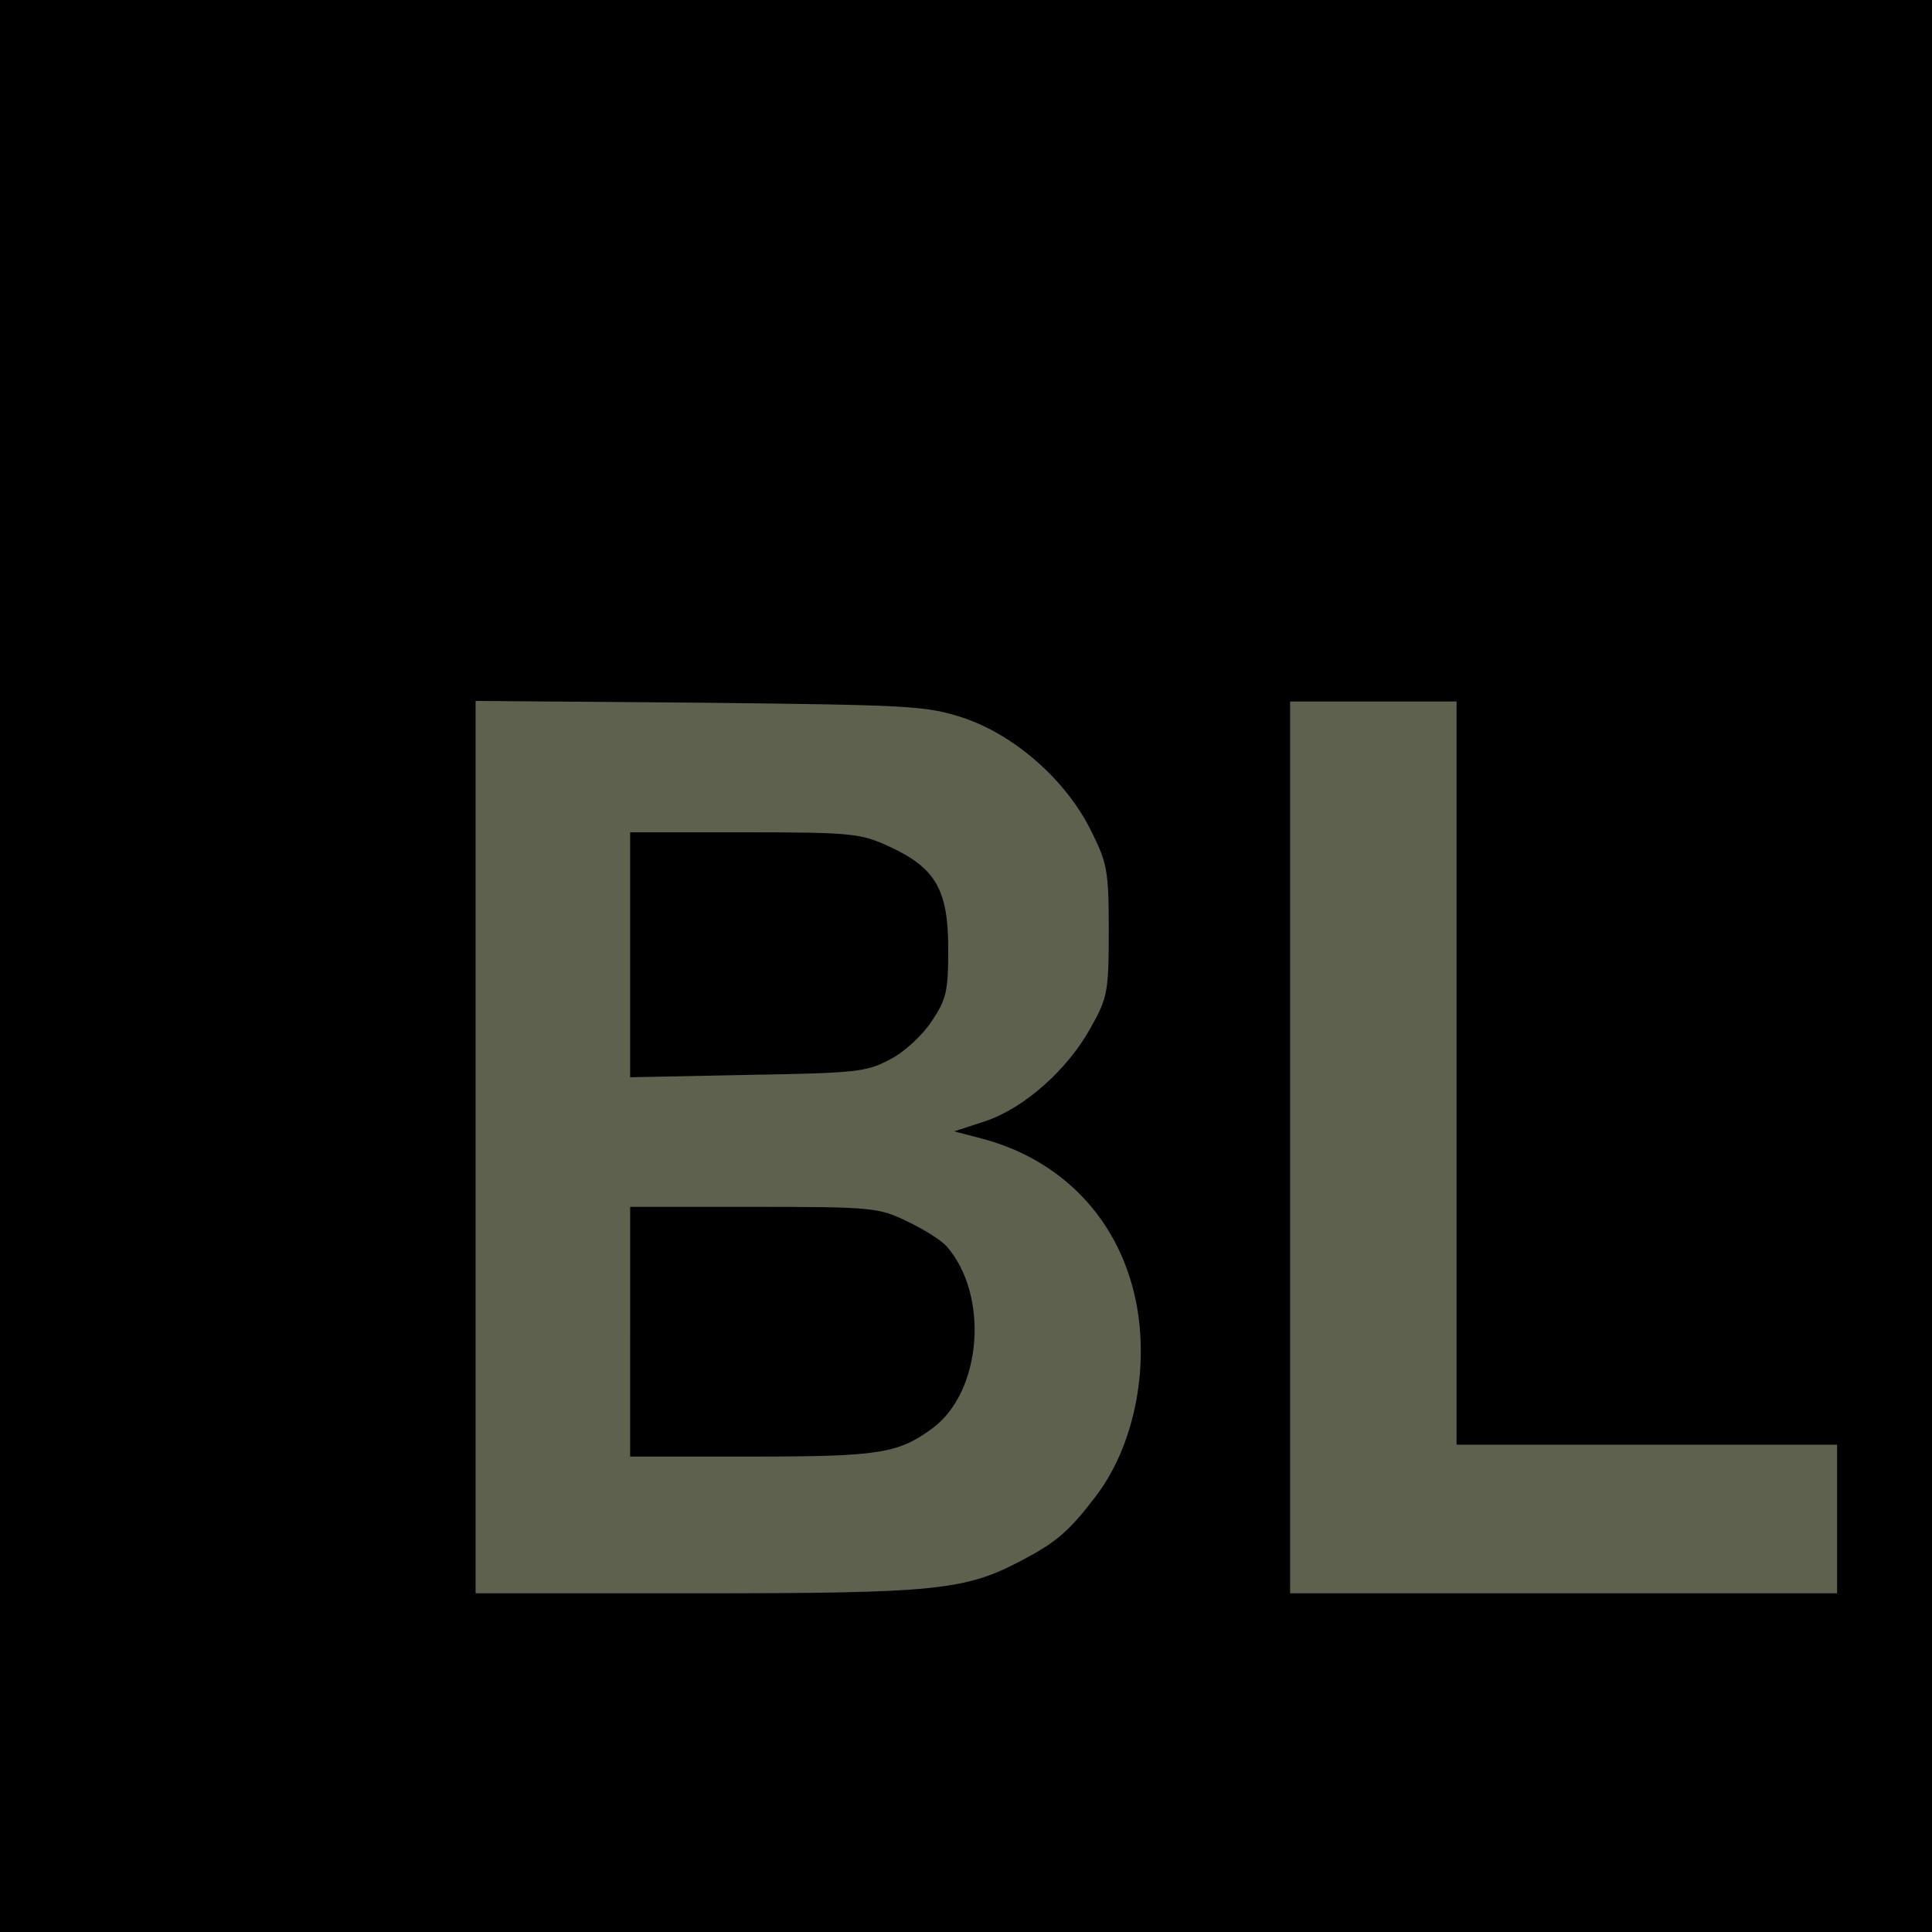 <svg xmlns="http://www.w3.org/2000/svg" version="1.1" xmlns:xlink="http://www.w3.org/1999/xlink" xmlns:svgjs="http://svgjs.dev/svgjs" width="1000" height="1000"><g clip-path="url(#SvgjsClipPath1705)"><rect width="1000" height="1000" fill="#000000"></rect><g transform="matrix(2.308,0,0,2.308,200,200)"><svg xmlns="http://www.w3.org/2000/svg" version="1.1" xmlns:xlink="http://www.w3.org/1999/xlink" xmlns:svgjs="http://svgjs.dev/svgjs" width="260pt" height="260pt"><svg version="1.0" xmlns="http://www.w3.org/2000/svg" width="260pt" height="260pt" viewBox="0 0 260 260" preserveAspectRatio="xMidYMid meet">
  <g transform="translate(0,260) scale(0.1,-0.1)" fill="#000000" stroke="none">
    <rect x="102.49" y="-2103.7" width="2414.01" height="1633.42" transform="matrix(1, 0, 0, -1, 0, 0)" style="fill: rgb(94, 97, 77);"></rect>
    <path d="M0 1300 l0 -1300 1300 0 1300 0 0 1300 0 1300 -1300 0 -1300 0 0 -1300z m972 742 c85 -29 171 -104 213 -189 27 -54 30 -66 30 -168 0 -103 -2 -113 -30 -163 -39 -71 -112 -136 -178 -158 l-52 -17 46 -12 c122 -32 213 -117 250 -236 38 -121 14 -272 -58 -366 -45 -59 -66 -77 -125 -108 -95 -50 -143 -55 -545 -55 l-373 0 0 751 0 750 378 -3 c358 -4 380 -5 444 -26z m828 -597 l0 -625 320 0 320 0 0 -125 0 -125 -460 0 -460 0 0 750 0 750 140 0 140 0 0 -625z"></path>
    <path d="M410 1644 l0 -206 198 4 c182 3 200 5 239 26 24 12 55 41 70 64 25 37 28 51 28 122 0 99 -21 136 -99 172 -48 22 -62 24 -243 24 l-193 0 0 -206z"></path>
    <path d="M410 1010 l0 -210 204 0 c215 0 247 5 305 48 83 62 95 224 23 306 -9 10 -39 29 -67 42 -47 23 -61 24 -257 24 l-208 0 0 -210z"></path>
  </g>
</svg></svg></g></g><defs><clipPath id="SvgjsClipPath1705"><rect width="1000" height="1000" x="0" y="0" rx="0" ry="0"></rect></clipPath></defs></svg>